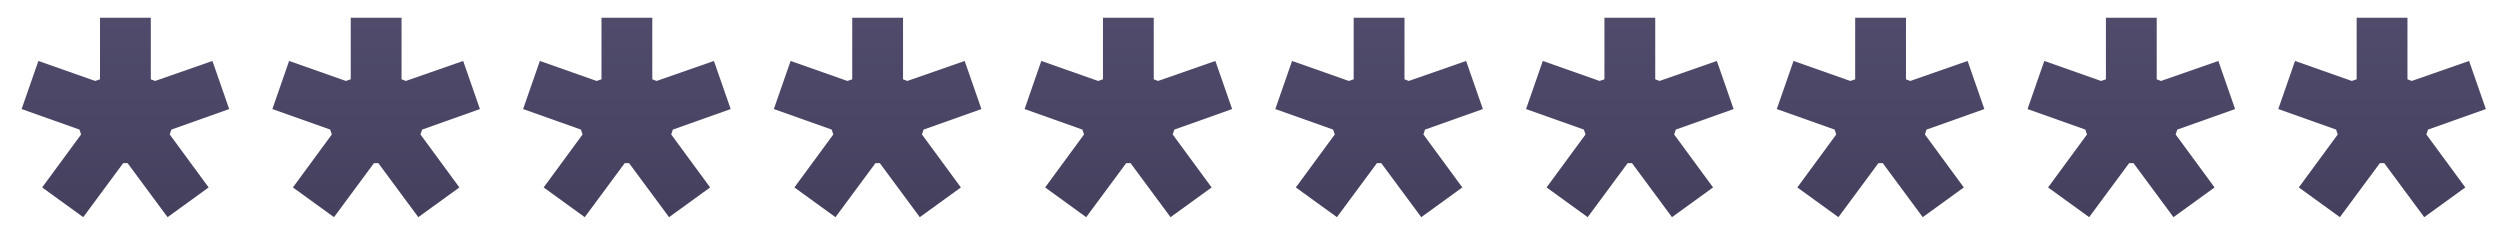 <svg width="74" height="7" viewBox="0 0 74 7" fill="none" xmlns="http://www.w3.org/2000/svg">
<path d="M1.136 1.804L2.816 2.396L2.96 2.348V0.524H4.464V2.348L4.592 2.396L6.288 1.804L6.784 3.228L5.072 3.836L5.024 3.98L6.176 5.548L4.96 6.428L3.776 4.828H3.648L2.464 6.428L1.248 5.548L2.4 3.98L2.352 3.836L0.64 3.228L1.136 1.804ZM8.558 1.804L10.238 2.396L10.382 2.348V0.524H11.886V2.348L12.014 2.396L13.71 1.804L14.206 3.228L12.494 3.836L12.446 3.98L13.598 5.548L12.382 6.428L11.198 4.828H11.07L9.886 6.428L8.67 5.548L9.822 3.98L9.774 3.836L8.062 3.228L8.558 1.804ZM15.98 1.804L17.66 2.396L17.804 2.348V0.524H19.308V2.348L19.436 2.396L21.132 1.804L21.628 3.228L19.916 3.836L19.868 3.98L21.02 5.548L19.804 6.428L18.62 4.828H18.492L17.308 6.428L16.092 5.548L17.244 3.98L17.196 3.836L15.484 3.228L15.98 1.804ZM23.402 1.804L25.082 2.396L25.226 2.348V0.524H26.73V2.348L26.858 2.396L28.554 1.804L29.05 3.228L27.338 3.836L27.29 3.98L28.442 5.548L27.226 6.428L26.042 4.828H25.914L24.73 6.428L23.514 5.548L24.666 3.98L24.618 3.836L22.906 3.228L23.402 1.804ZM30.823 1.804L32.504 2.396L32.648 2.348V0.524H34.151V2.348L34.279 2.396L35.975 1.804L36.471 3.228L34.76 3.836L34.712 3.98L35.864 5.548L34.648 6.428L33.464 4.828H33.336L32.151 6.428L30.936 5.548L32.087 3.98L32.039 3.836L30.328 3.228L30.823 1.804ZM38.245 1.804L39.925 2.396L40.069 2.348V0.524H41.573V2.348L41.701 2.396L43.397 1.804L43.893 3.228L42.181 3.836L42.133 3.98L43.285 5.548L42.069 6.428L40.885 4.828H40.757L39.573 6.428L38.357 5.548L39.509 3.98L39.461 3.836L37.749 3.228L38.245 1.804ZM45.667 1.804L47.347 2.396L47.491 2.348V0.524H48.995V2.348L49.123 2.396L50.819 1.804L51.315 3.228L49.603 3.836L49.555 3.98L50.707 5.548L49.491 6.428L48.307 4.828H48.179L46.995 6.428L45.779 5.548L46.931 3.98L46.883 3.836L45.171 3.228L45.667 1.804ZM53.089 1.804L54.769 2.396L54.913 2.348V0.524H56.417V2.348L56.545 2.396L58.241 1.804L58.737 3.228L57.025 3.836L56.977 3.98L58.129 5.548L56.913 6.428L55.729 4.828H55.601L54.417 6.428L53.201 5.548L54.353 3.98L54.305 3.836L52.593 3.228L53.089 1.804ZM60.511 1.804L62.191 2.396L62.335 2.348V0.524H63.839V2.348L63.967 2.396L65.663 1.804L66.159 3.228L64.447 3.836L64.399 3.98L65.551 5.548L64.335 6.428L63.151 4.828H63.023L61.839 6.428L60.623 5.548L61.775 3.98L61.727 3.836L60.015 3.228L60.511 1.804ZM67.933 1.804L69.613 2.396L69.757 2.348V0.524H71.261V2.348L71.389 2.396L73.085 1.804L73.581 3.228L71.869 3.836L71.821 3.98L72.973 5.548L71.757 6.428L70.573 4.828H70.445L69.261 6.428L68.045 5.548L69.197 3.98L69.149 3.836L67.437 3.228L67.933 1.804Z" fill="url(#paint0_linear)"/>
<defs>
<linearGradient id="paint0_linear" x1="37.5" y1="-3.02" x2="37.5" y2="16.097" gradientUnits="userSpaceOnUse">
<stop stop-color="#575274"/>
<stop offset="1" stop-color="#312D46"/>
</linearGradient>
</defs>
</svg>
